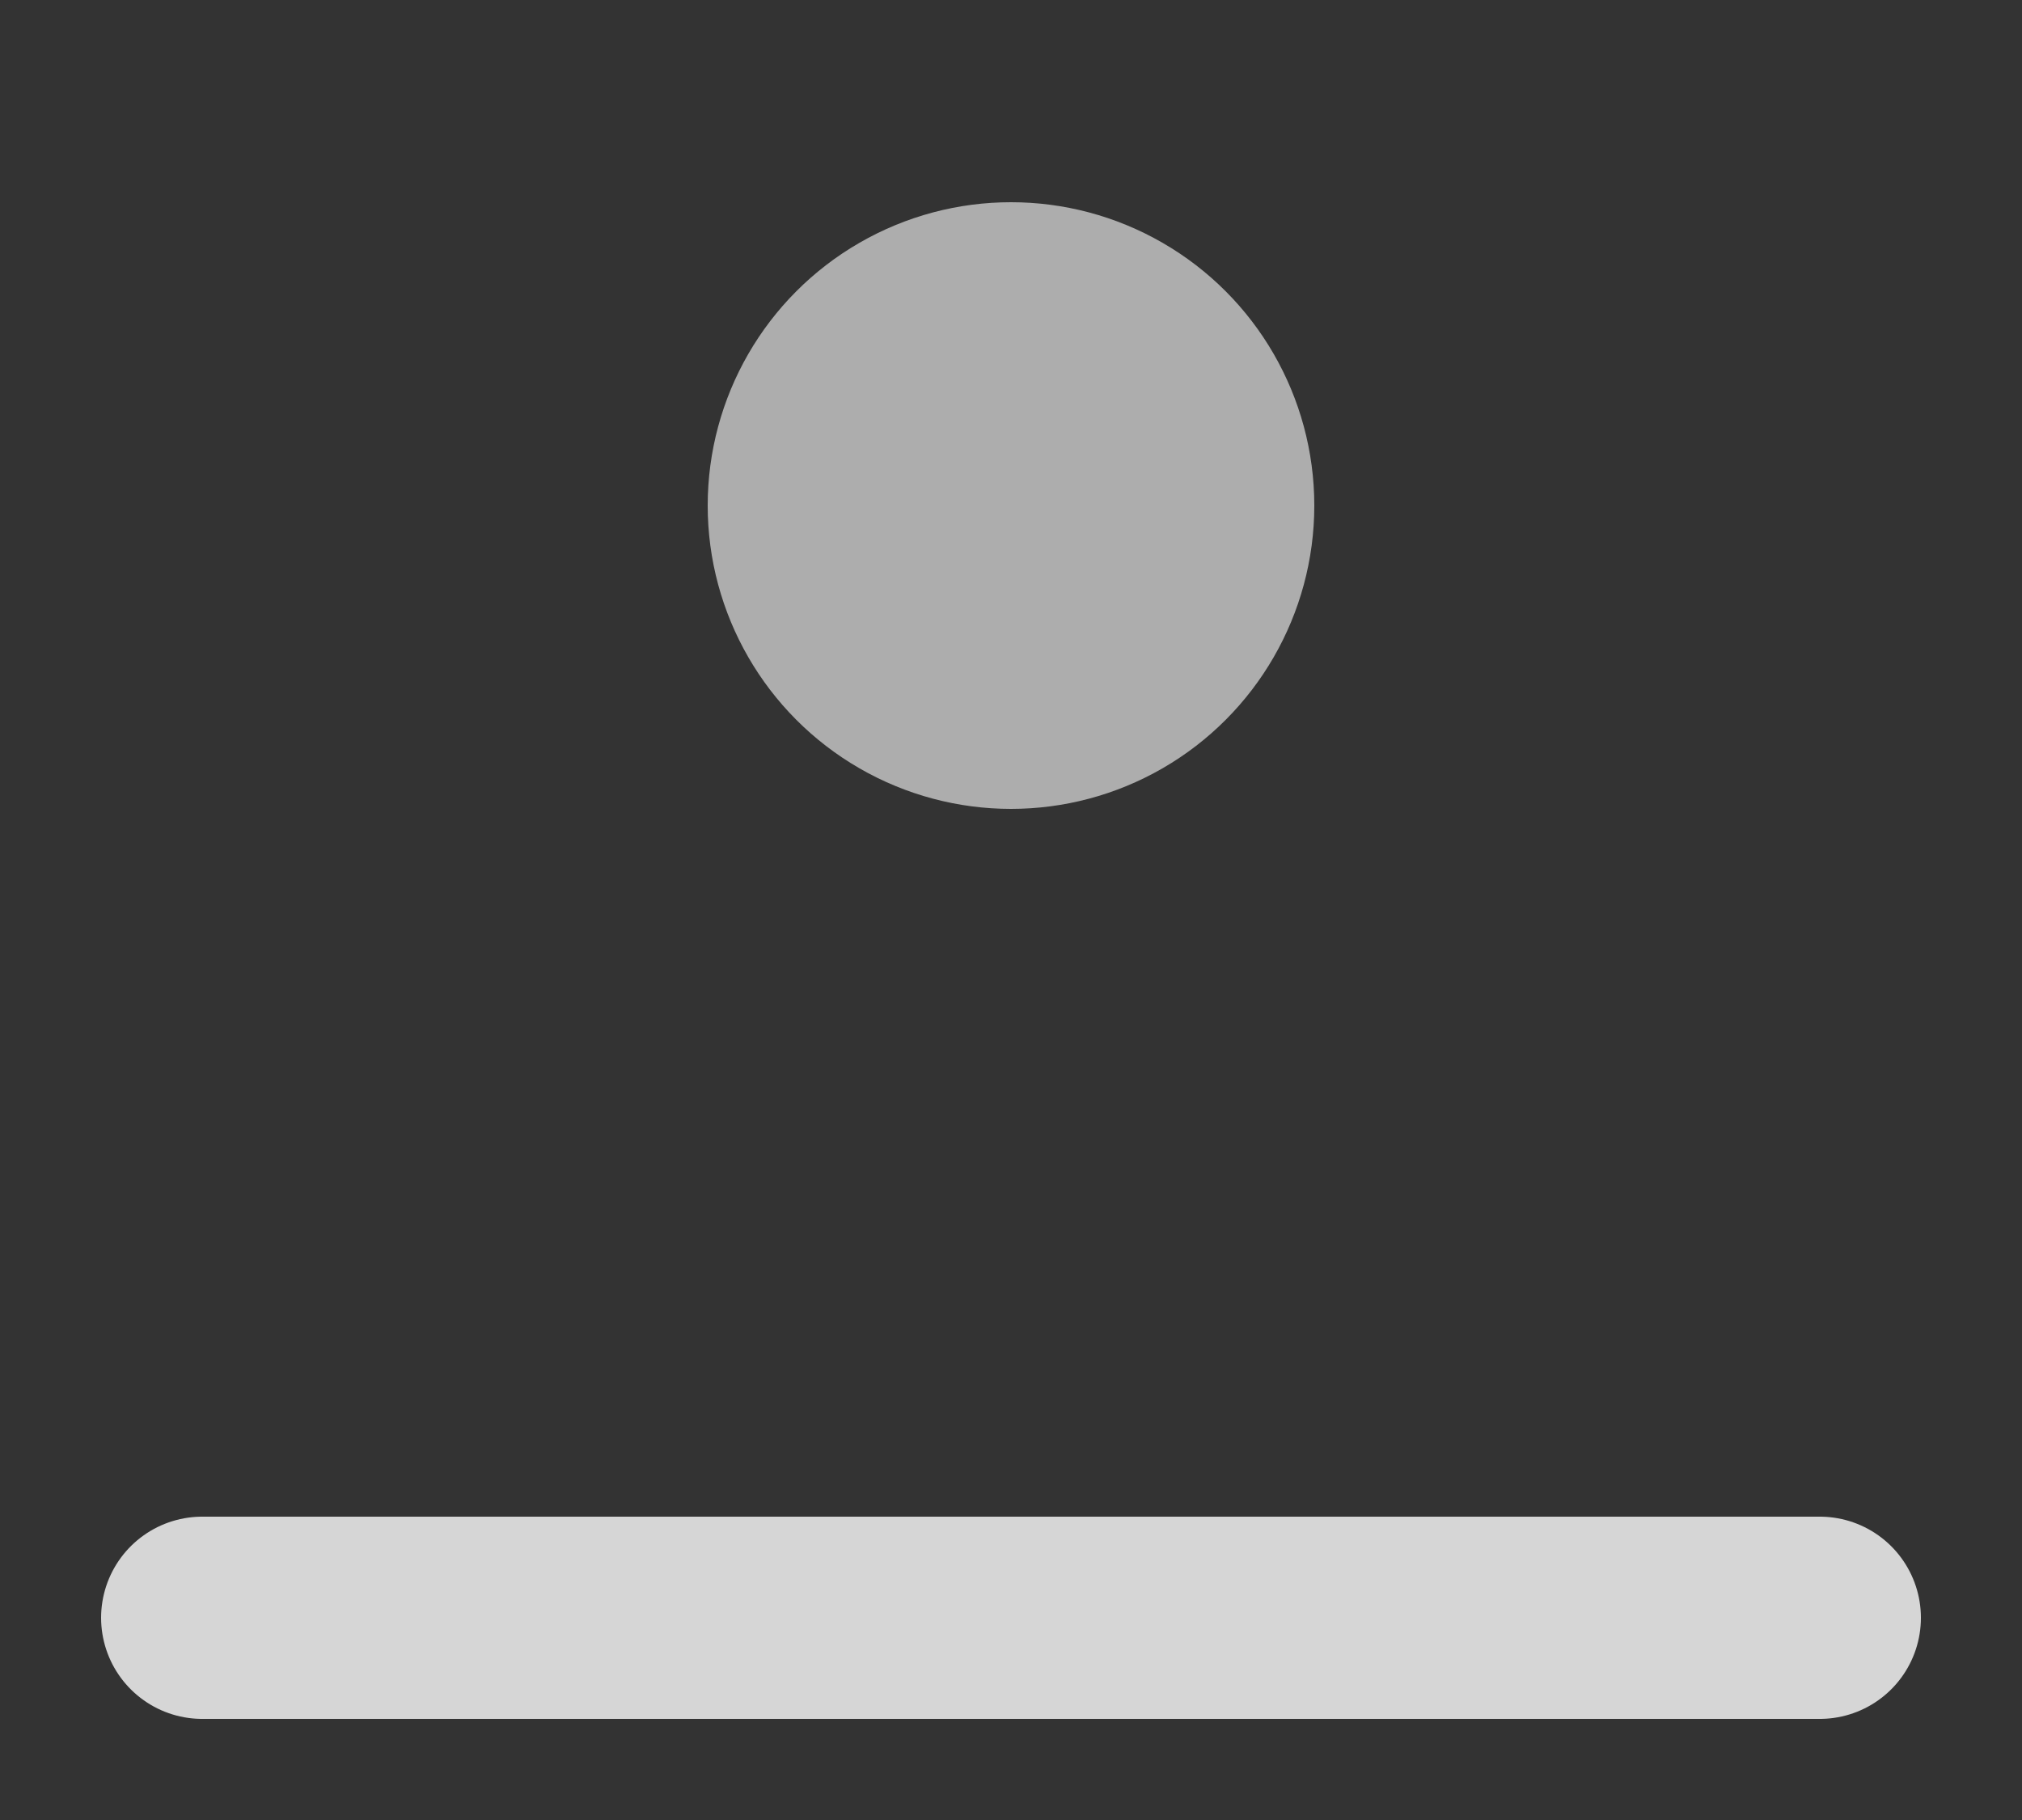 <svg width="10" height="9" viewBox="0 0 10 9" fill="none" xmlns="http://www.w3.org/2000/svg">
<rect x="0" y="0" width="10" height="9" fill="#333333" stroke="none"/>
<path opacity="0.8" d="M9 8H1" stroke="white" stroke-linecap="round"/>
<circle opacity="0.6" cx="5" cy="2.5" r="1.5" fill="white"/>
</svg>
